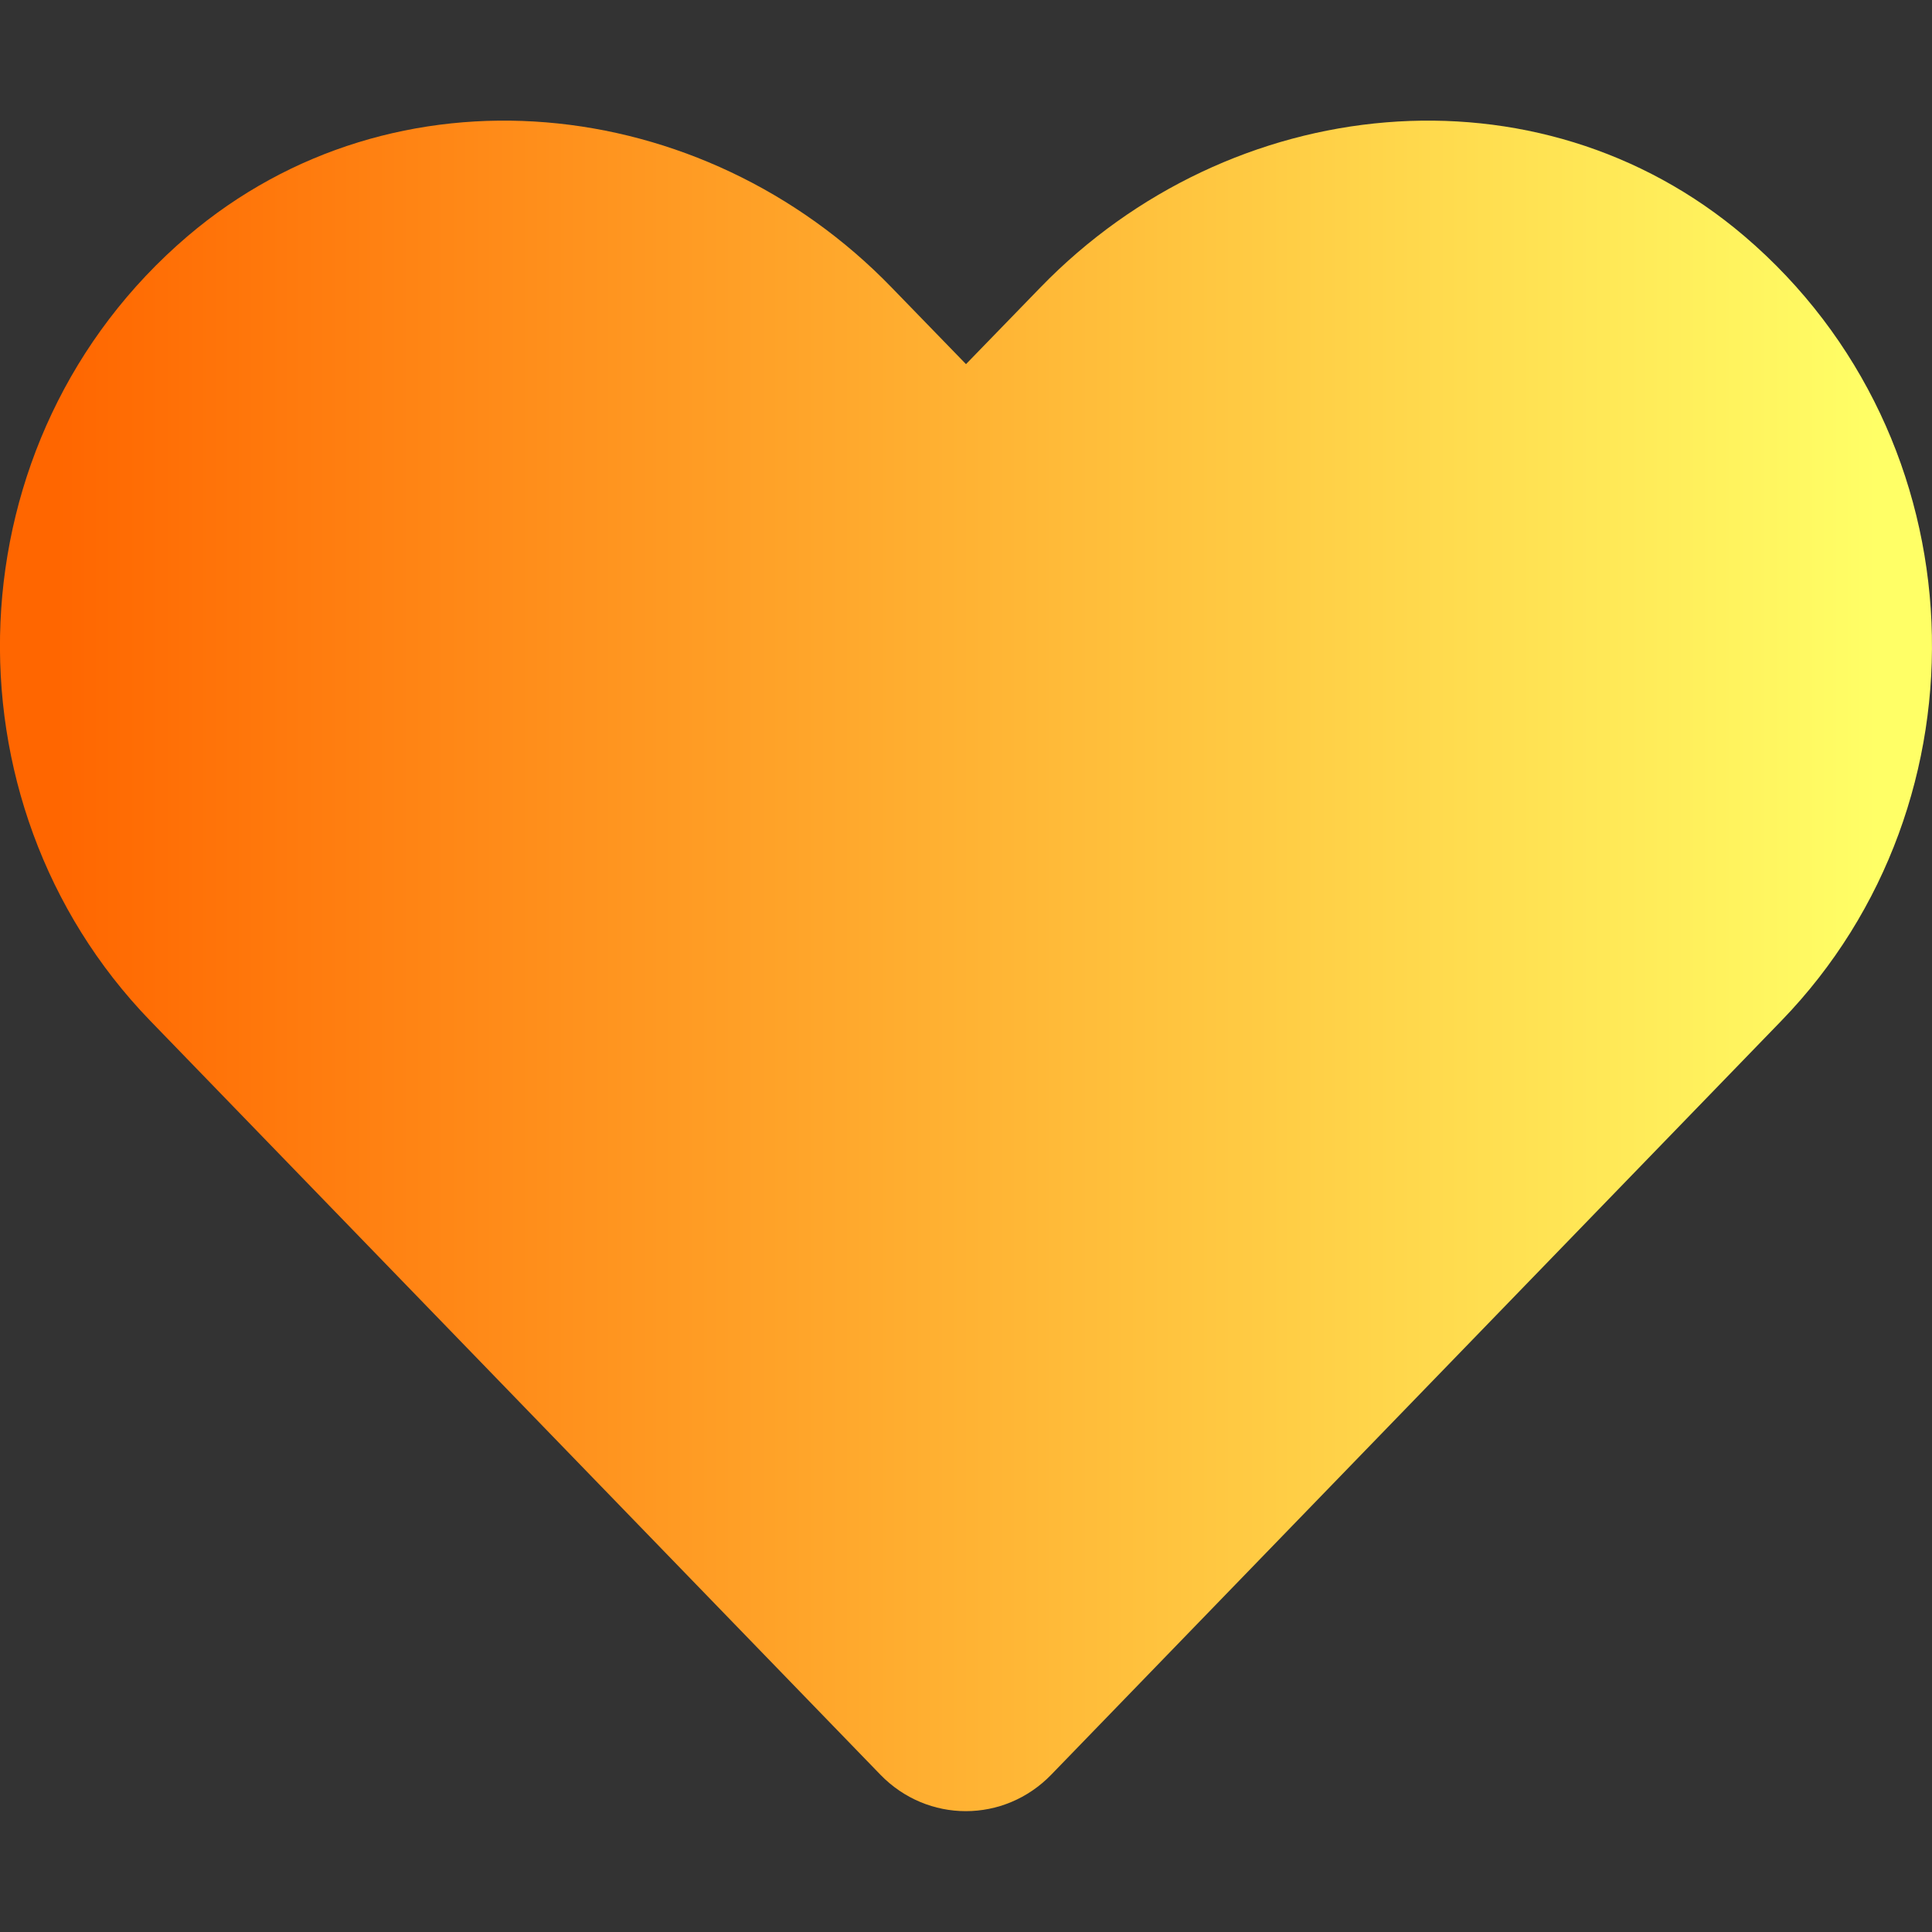 <svg aria-hidden="true" focusable="false" data-prefix="fas" data-icon="heart" class="svg-inline--fa fa-heart fa-w-16" role="img" xmlns="http://www.w3.org/2000/svg" viewBox="0 0 512 512"> 
<rect x="0" y="0" width="512" height="512" fill="#333333" stroke="none"/> 
<defs>
   <linearGradient id="MyGradient">
      <stop offset="5%" stop-color="#F60" />
      <stop offset="95%" stop-color="#FF6" />
   </linearGradient>
</defs>
<path fill="url(#MyGradient)" d="M462.3 62.6C407.5 15.9 326 24.3 275.7 76.2L256 96.5l-19.7-20.3C186.1 24.3 104.5 15.9 49.7 62.6c-62.8 53.6-66.1 149.8-9.9 207.9l193.5 199.8c12.5 12.9 32.8 12.9 45.3 0l193.5-199.8c56.3-58.1 53-154.3-9.8-207.9z"></path></svg>